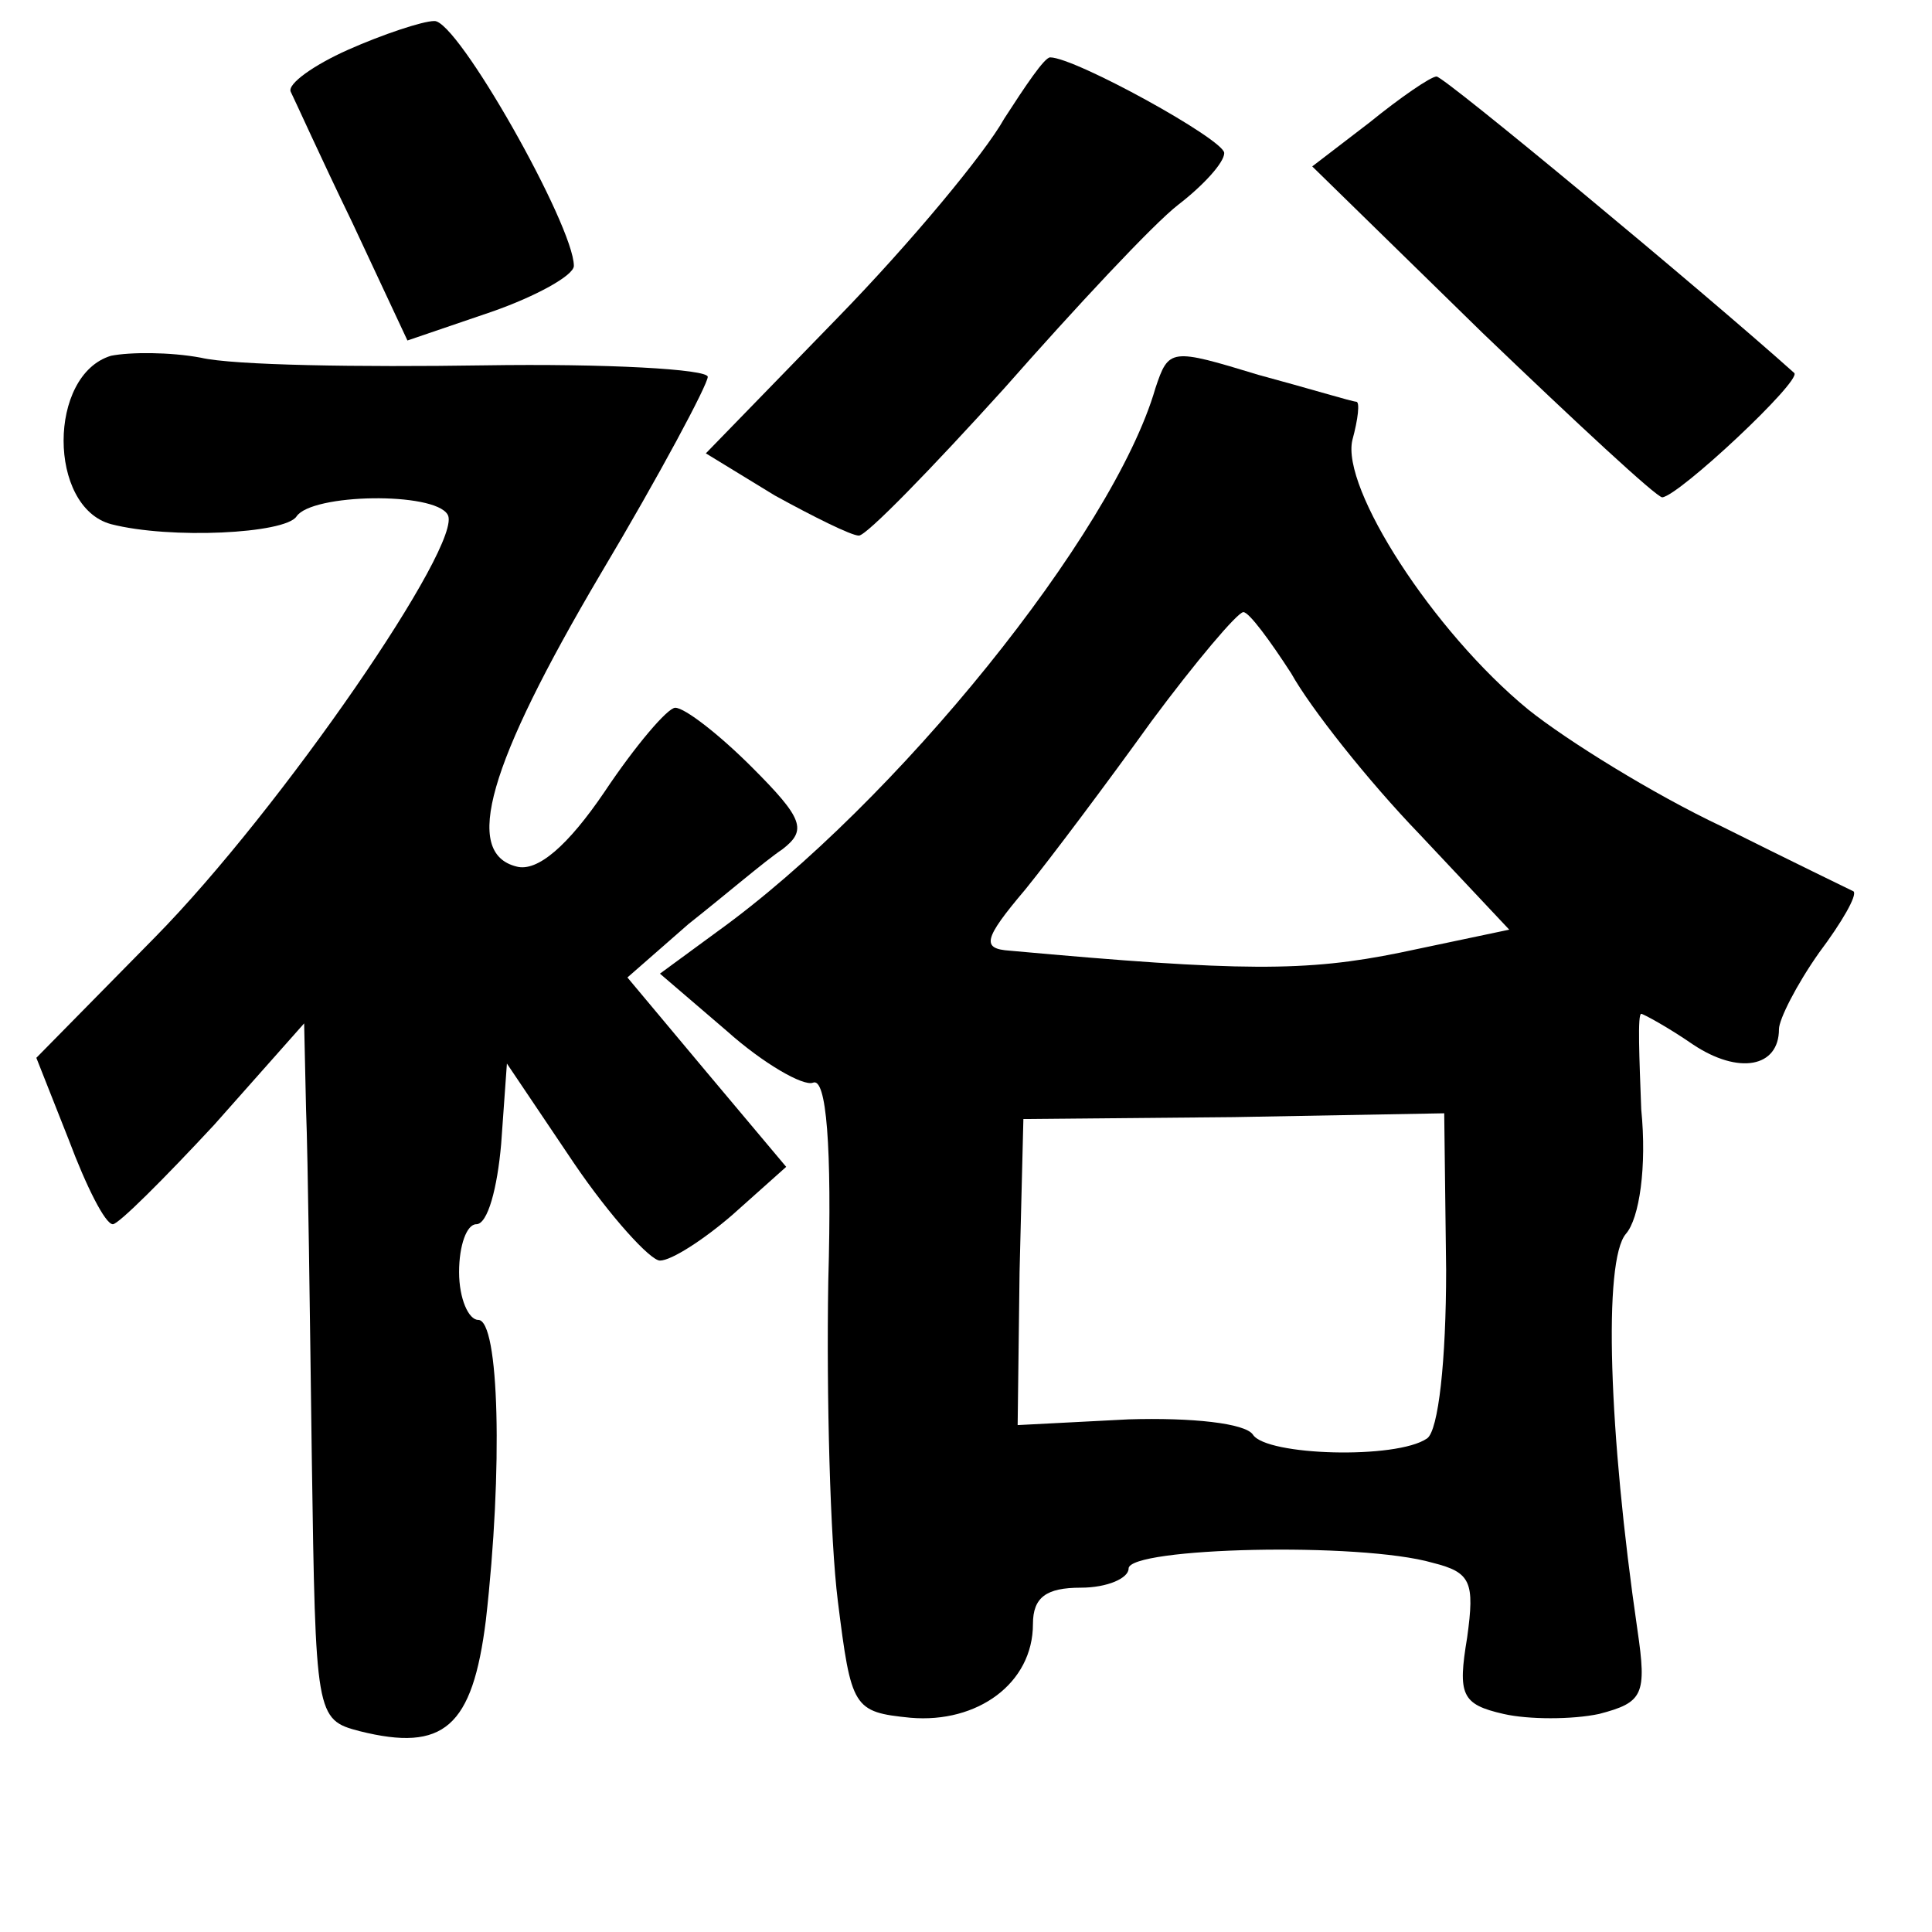 <?xml version="1.0" standalone="no"?>
<!DOCTYPE svg PUBLIC "-//W3C//DTD SVG 20010904//EN"
 "http://www.w3.org/TR/2001/REC-SVG-20010904/DTD/svg10.dtd">
<svg version="1.0" xmlns="http://www.w3.org/2000/svg"
 width="101pt" height="101pt" viewBox="0 0 101 101"
 preserveAspectRatio="xMidYMid meet">
<g transform="translate(0,101) scale(0.1,-0.1)"
fill="#000000" stroke="none">
<path d="M182 984 c-18 -8 -32 -18 -30 -22 2 -4 16 -35 32 -68 l29 -62 44 15
c23 8 43 19 43 24 0 21 -61 129 -73 128 -6 0 -27 -7 -45 -15z"/>
<path d="M525 948 c-10 -18 -49 -65 -87 -104 l-69 -71 36 -22 c20 -11 40 -21
44 -21 4 0 38 35 76 77 37 42 78 86 91 96 13 10 24 22 24 27 0 7 -78 50 -91
50 -3 0 -13 -15 -24 -32z"/>
<path d="M716 946 l-30 -23 89 -87 c49 -47 91 -86 94 -86 9 1 73 61 69 65 -48
43 -183 155 -187 155 -3 0 -19 -11 -35 -24z"/>
<path d="M58 824 c-33 -10 -33 -79 0 -88 31 -8 91 -5 97 4 8 12 72 13 79 1 9
-14 -87 -154 -153 -221 l-62 -63 17 -43 c9 -24 19 -44 23 -44 3 0 27 24 53 52
l47 53 1 -45 c1 -25 2 -107 3 -182 2 -135 2 -137 25 -143 44 -11 59 2 66 58 9
79 7 157 -4 157 -5 0 -10 11 -10 25 0 14 4 25 9 25 6 0 11 19 13 42 l3 42 35
-52 c19 -28 40 -51 45 -51 6 0 23 11 38 24 l28 25 -42 50 -41 49 32 28 c19 15
40 33 49 39 13 10 11 16 -16 43 -17 17 -35 31 -40 31 -4 0 -21 -20 -37 -44
-19 -28 -35 -42 -46 -39 -28 7 -15 53 44 153 31 52 56 99 56 103 0 4 -53 7
-117 6 -65 -1 -131 0 -148 4 -16 3 -37 3 -47 1z"/>
<path d="M604 807 c-22 -76 -136 -217 -229 -284 l-30 -22 35 -30 c19 -17 40
-29 45 -27 7 3 10 -33 8 -104 -1 -60 1 -135 5 -167 7 -56 8 -58 38 -61 35 -3
64 18 64 49 0 14 7 19 25 19 14 0 25 5 25 10 0 11 121 14 159 3 20 -5 22 -10
18 -39 -5 -30 -3 -35 19 -40 13 -3 36 -3 50 0 23 6 25 10 20 44 -15 103 -18
193 -6 207 7 8 11 35 8 65 -1 27 -2 50 0 50 1 0 14 -7 27 -16 24 -16 45 -12
45 8 0 5 9 23 21 40 12 16 20 30 18 32 -2 1 -33 16 -69 34 -36 17 -81 45 -101
61 -50 41 -98 116 -92 141 3 11 4 20 2 20 -2 0 -25 7 -51 14 -46 14 -47 14
-54 -7z m71 -149 c10 -18 40 -56 67 -84 l47 -50 -57 -12 c-49 -10 -83 -10
-204 1 -15 1 -14 6 8 32 13 16 43 56 66 88 23 31 45 57 48 57 3 0 14 -15 25
-32z m81 -312 c0 -47 -4 -84 -10 -88 -16 -11 -84 -9 -91 2 -4 6 -32 9 -65 8
l-58 -3 1 80 2 80 110 1 110 2 1 -82z"/>
</g>
</svg>
